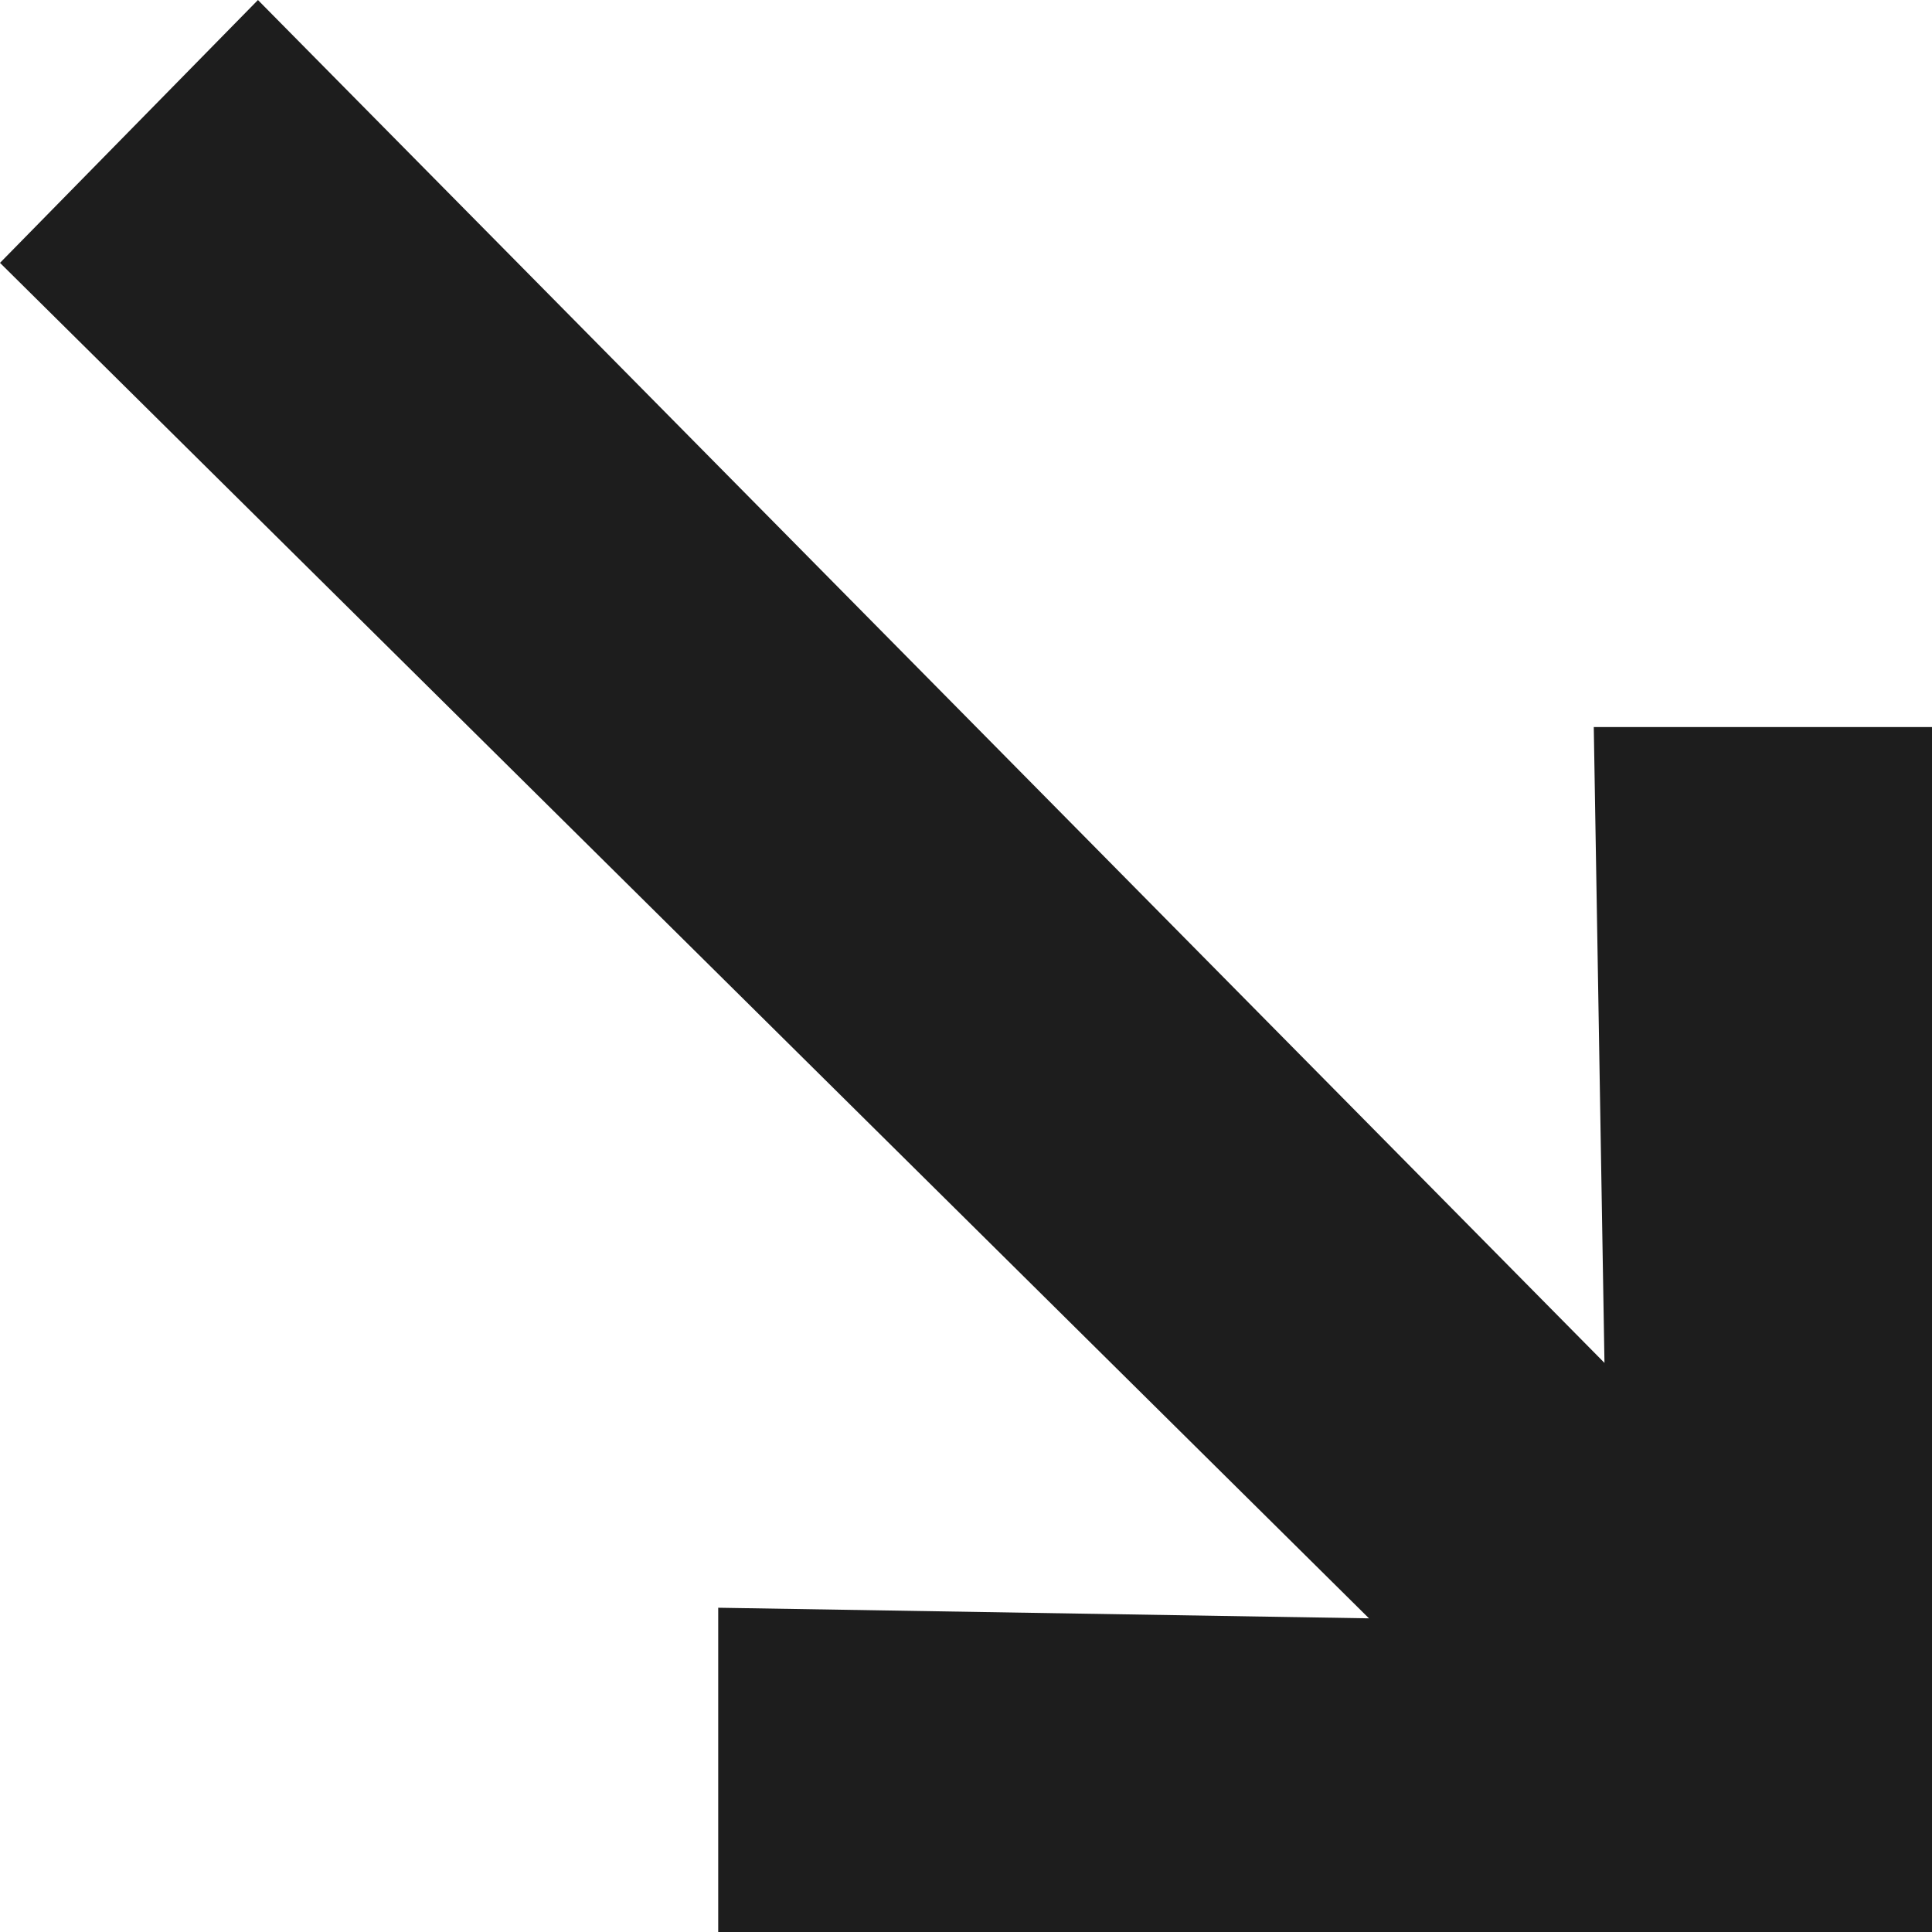 <svg fill="none" height="74" viewBox="0 0 74 74" width="74" xmlns="http://www.w3.org/2000/svg"><path d="m61.455 52.202-.41-24.355h12.955v46.154h-46.491v-12.421l24.926.406-52.435-51.918 9.88-10.067z" fill="#1d1d1d"/></svg>
